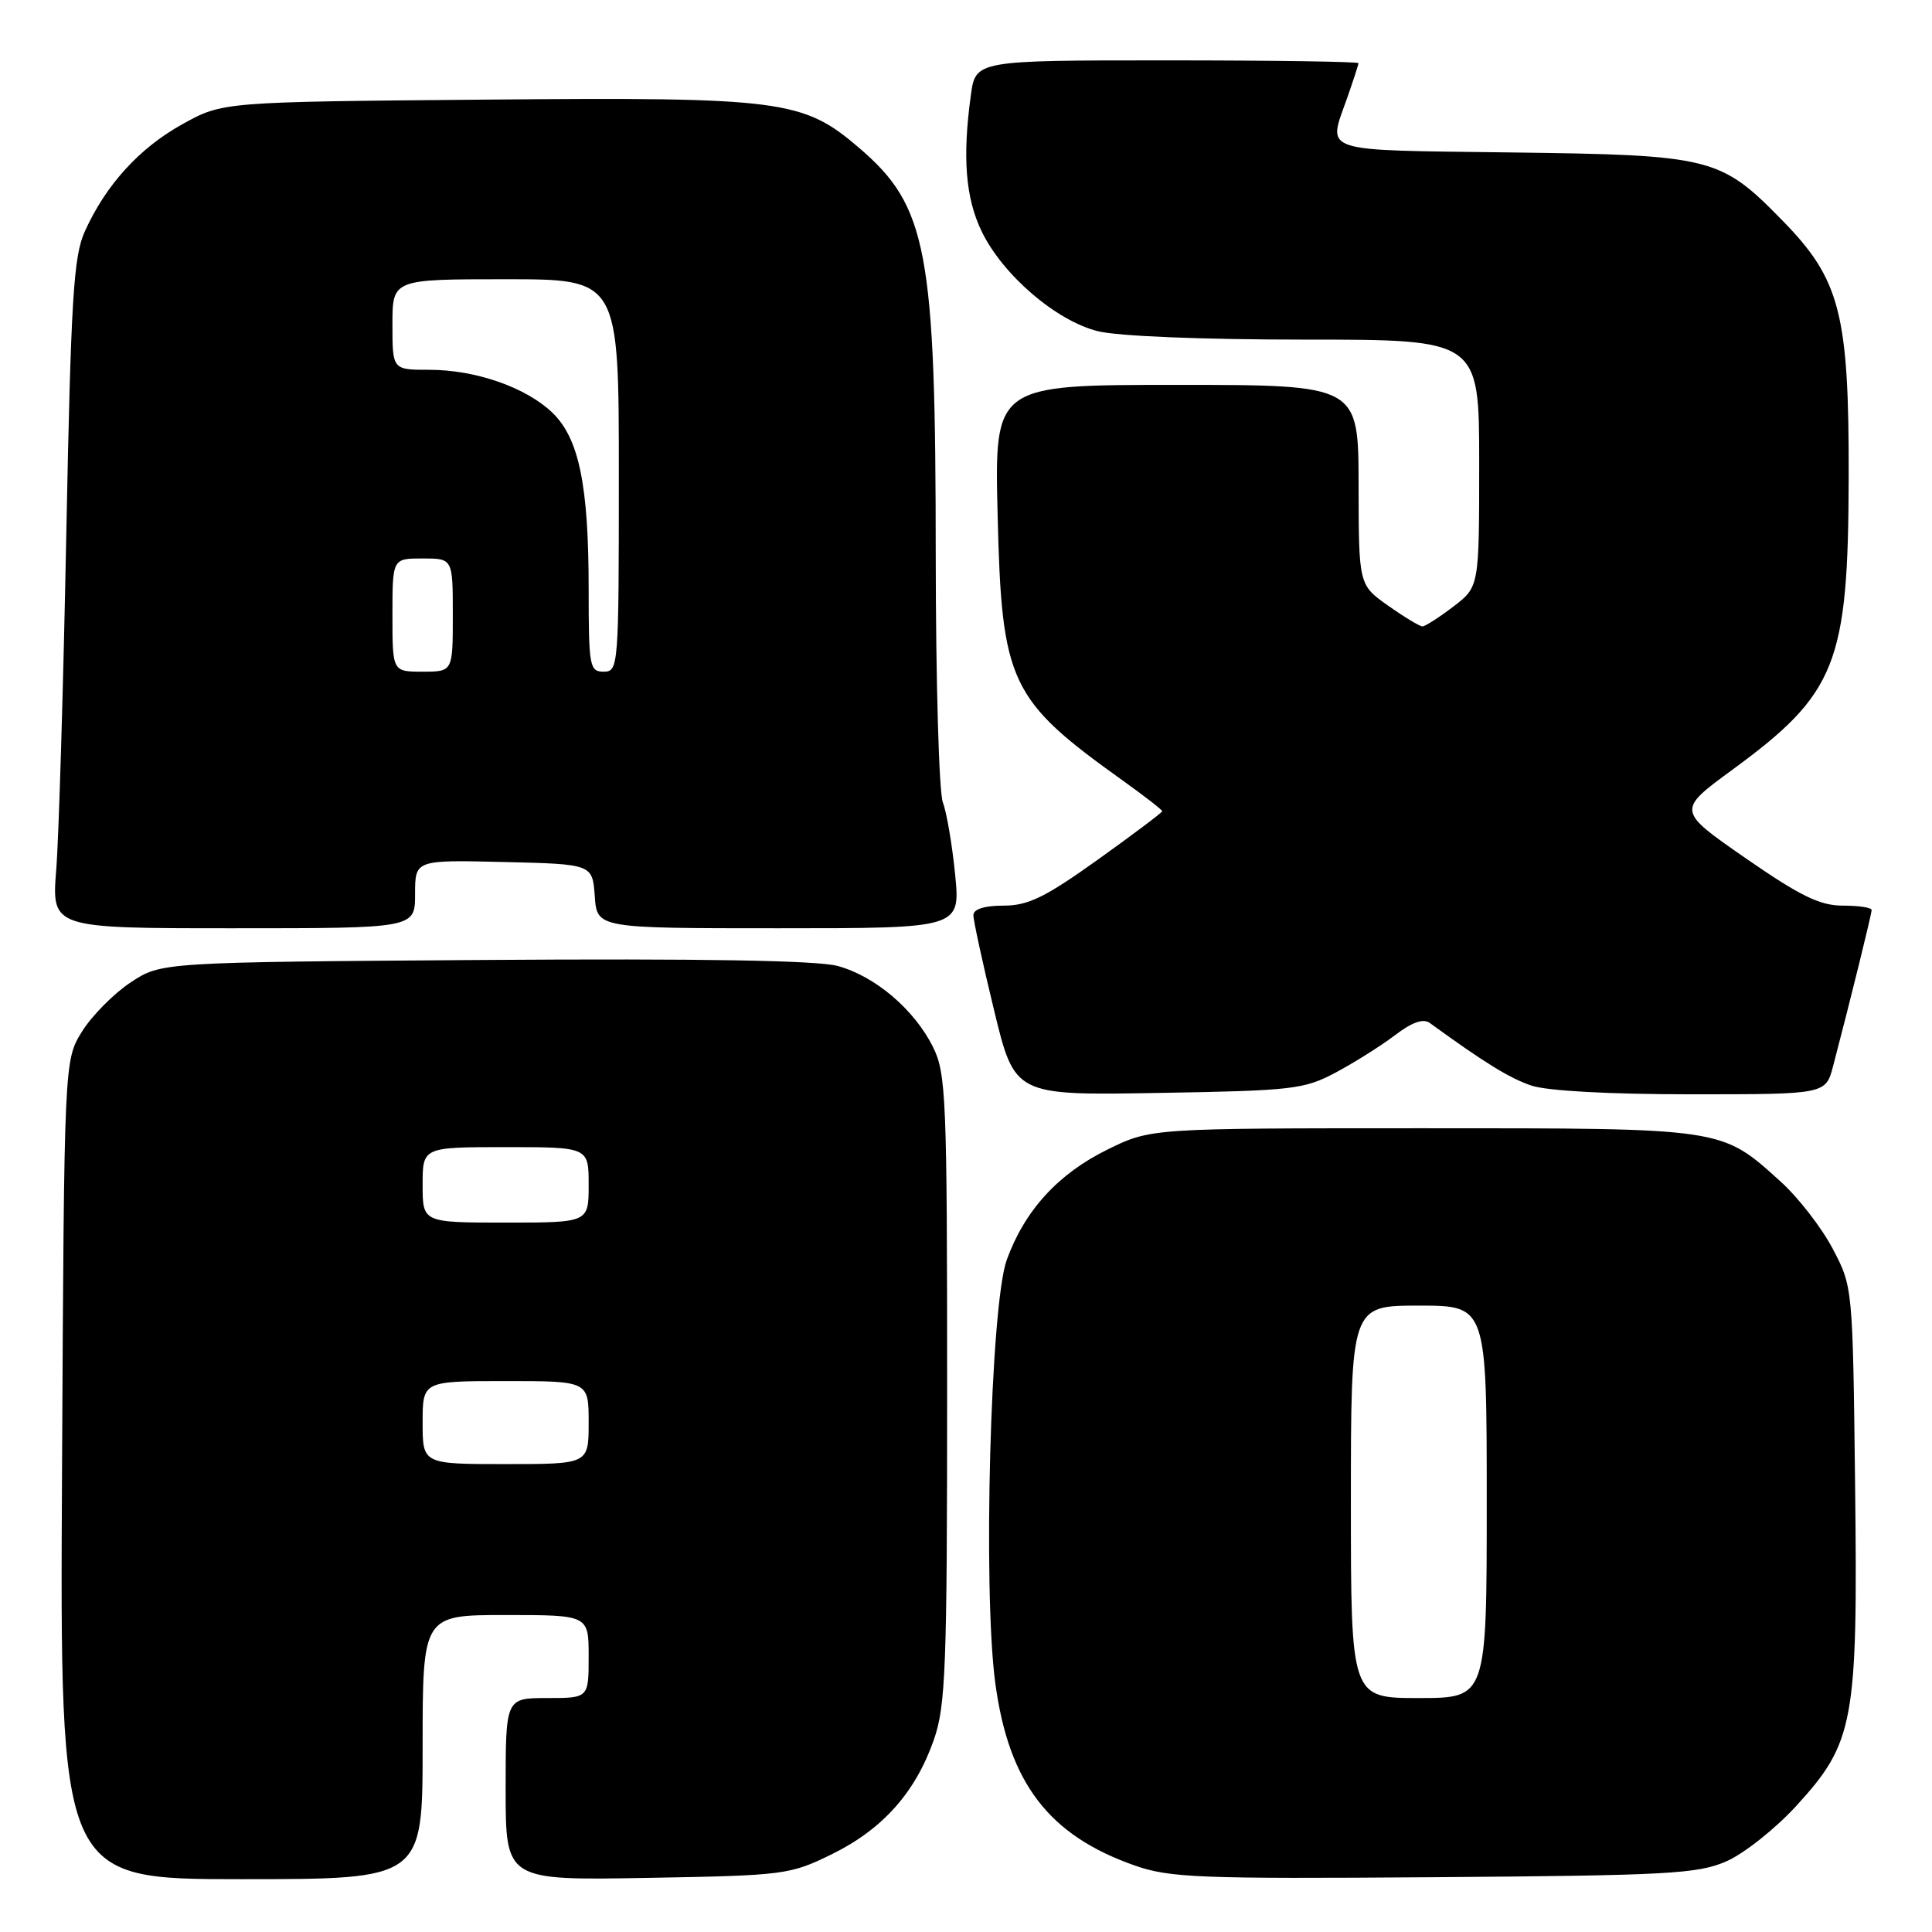 <?xml version="1.0" encoding="UTF-8" standalone="no"?>
<!DOCTYPE svg PUBLIC "-//W3C//DTD SVG 1.1//EN" "http://www.w3.org/Graphics/SVG/1.1/DTD/svg11.dtd" >
<svg xmlns="http://www.w3.org/2000/svg" xmlns:xlink="http://www.w3.org/1999/xlink" version="1.1" viewBox="0 0 256 256">
 <g >
 <path fill="currentColor"
d=" M 56.00 231.50 C 56.00 214.00 56.00 214.00 67.00 214.00 C 78.00 214.00 78.00 214.00 78.00 219.50 C 78.00 225.00 78.00 225.00 72.50 225.00 C 67.00 225.00 67.00 225.00 67.00 237.08 C 67.00 249.16 67.00 249.16 85.75 248.83 C 103.96 248.51 104.66 248.42 110.23 245.69 C 116.96 242.38 121.30 237.51 123.74 230.53 C 125.31 226.04 125.50 221.02 125.50 184.00 C 125.50 145.54 125.36 142.23 123.64 138.76 C 121.16 133.76 115.94 129.33 110.97 127.99 C 108.25 127.26 92.83 127.00 64.13 127.20 C 21.35 127.50 21.35 127.50 17.30 130.18 C 15.07 131.66 12.18 134.58 10.87 136.68 C 8.50 140.50 8.50 140.50 8.22 194.75 C 7.93 249.00 7.93 249.00 31.97 249.00 C 56.00 249.00 56.00 249.00 56.00 231.50 Z  M 228.75 246.64 C 231.08 245.62 235.24 242.32 237.99 239.32 C 245.70 230.89 246.18 228.25 245.81 196.78 C 245.50 170.50 245.50 170.50 242.83 165.44 C 241.36 162.65 238.27 158.67 235.97 156.59 C 228.01 149.40 228.67 149.50 188.50 149.50 C 152.50 149.50 152.50 149.50 146.77 152.31 C 140.21 155.53 135.78 160.38 133.40 166.94 C 131.25 172.88 130.22 210.69 131.88 223.01 C 133.66 236.25 138.96 243.18 150.33 247.18 C 155.00 248.82 158.82 248.97 190.00 248.74 C 221.04 248.51 224.93 248.30 228.75 246.64 Z  M 177.00 142.11 C 179.47 140.79 183.00 138.57 184.84 137.17 C 187.13 135.43 188.59 134.92 189.47 135.56 C 196.68 140.80 200.01 142.86 202.90 143.84 C 204.98 144.55 213.23 145.00 224.11 145.00 C 241.92 145.00 241.92 145.00 242.90 141.25 C 245.20 132.48 248.00 121.12 248.00 120.58 C 248.00 120.26 246.29 120.00 244.19 120.00 C 241.15 120.00 238.56 118.74 231.28 113.70 C 222.18 107.39 222.18 107.39 229.61 101.95 C 243.34 91.88 244.90 87.96 244.96 63.29 C 245.01 41.58 243.84 37.03 236.17 29.21 C 227.96 20.82 226.85 20.54 200.25 20.20 C 174.54 19.87 175.92 20.32 178.50 13.00 C 179.32 10.66 180.00 8.58 180.00 8.37 C 180.00 8.17 168.59 8.00 154.64 8.00 C 129.27 8.00 129.27 8.00 128.64 12.64 C 127.51 20.87 127.94 26.24 130.08 30.67 C 132.87 36.43 139.92 42.49 145.45 43.88 C 148.08 44.55 159.28 45.00 172.94 45.00 C 196.00 45.00 196.00 45.00 196.00 61.38 C 196.00 77.76 196.00 77.76 192.57 80.38 C 190.68 81.82 188.84 83.00 188.48 83.00 C 188.12 83.00 186.07 81.76 183.93 80.25 C 180.04 77.50 180.04 77.50 180.02 64.25 C 180.00 51.00 180.00 51.00 155.89 51.00 C 131.77 51.00 131.77 51.00 132.19 68.25 C 132.73 90.50 133.76 92.69 148.75 103.41 C 151.64 105.48 154.00 107.31 154.00 107.49 C 154.00 107.66 150.16 110.55 145.48 113.90 C 138.47 118.91 136.24 120.00 132.98 120.00 C 130.47 120.00 128.99 120.46 128.98 121.25 C 128.97 121.94 130.20 127.60 131.71 133.82 C 134.45 145.15 134.45 145.15 153.47 144.82 C 171.29 144.52 172.79 144.35 177.00 142.11 Z  M 55.00 118.47 C 55.00 113.94 55.00 113.94 66.75 114.22 C 78.50 114.50 78.50 114.50 78.81 118.75 C 79.11 123.00 79.11 123.00 103.19 123.00 C 127.26 123.00 127.26 123.00 126.56 115.87 C 126.17 111.95 125.44 107.65 124.93 106.31 C 124.42 104.97 124.00 90.29 123.99 73.68 C 123.98 33.14 122.89 27.34 113.81 19.57 C 106.39 13.22 103.62 12.86 64.33 13.20 C 29.50 13.50 29.50 13.50 24.18 16.45 C 18.47 19.61 14.03 24.49 11.24 30.66 C 9.74 33.97 9.40 39.52 8.78 71.00 C 8.39 91.08 7.79 110.99 7.45 115.25 C 6.84 123.00 6.84 123.00 30.92 123.00 C 55.00 123.00 55.00 123.00 55.00 118.47 Z  M 56.00 188.50 C 56.00 183.00 56.00 183.00 67.00 183.00 C 78.00 183.00 78.00 183.00 78.00 188.50 C 78.00 194.00 78.00 194.00 67.00 194.00 C 56.00 194.00 56.00 194.00 56.00 188.50 Z  M 56.00 157.00 C 56.00 152.00 56.00 152.00 67.00 152.00 C 78.00 152.00 78.00 152.00 78.00 157.00 C 78.00 162.00 78.00 162.00 67.00 162.00 C 56.00 162.00 56.00 162.00 56.00 157.00 Z  M 179.00 199.00 C 179.00 173.00 179.00 173.00 188.00 173.00 C 197.00 173.00 197.00 173.00 197.00 199.00 C 197.00 225.00 197.00 225.00 188.00 225.00 C 179.00 225.00 179.00 225.00 179.00 199.00 Z  M 52.00 81.50 C 52.00 74.00 52.00 74.00 56.00 74.00 C 60.00 74.00 60.00 74.00 60.00 81.50 C 60.00 89.00 60.00 89.00 56.00 89.00 C 52.00 89.00 52.00 89.00 52.00 81.50 Z  M 78.00 78.05 C 78.00 64.27 76.72 58.07 73.18 54.67 C 69.68 51.32 63.02 49.00 56.87 49.00 C 52.00 49.00 52.00 49.00 52.00 43.00 C 52.00 37.00 52.00 37.00 67.00 37.00 C 82.00 37.00 82.00 37.00 82.00 63.00 C 82.00 88.33 81.95 89.00 80.00 89.00 C 78.12 89.00 78.00 88.33 78.00 78.05 Z "/>
</g>
</svg>